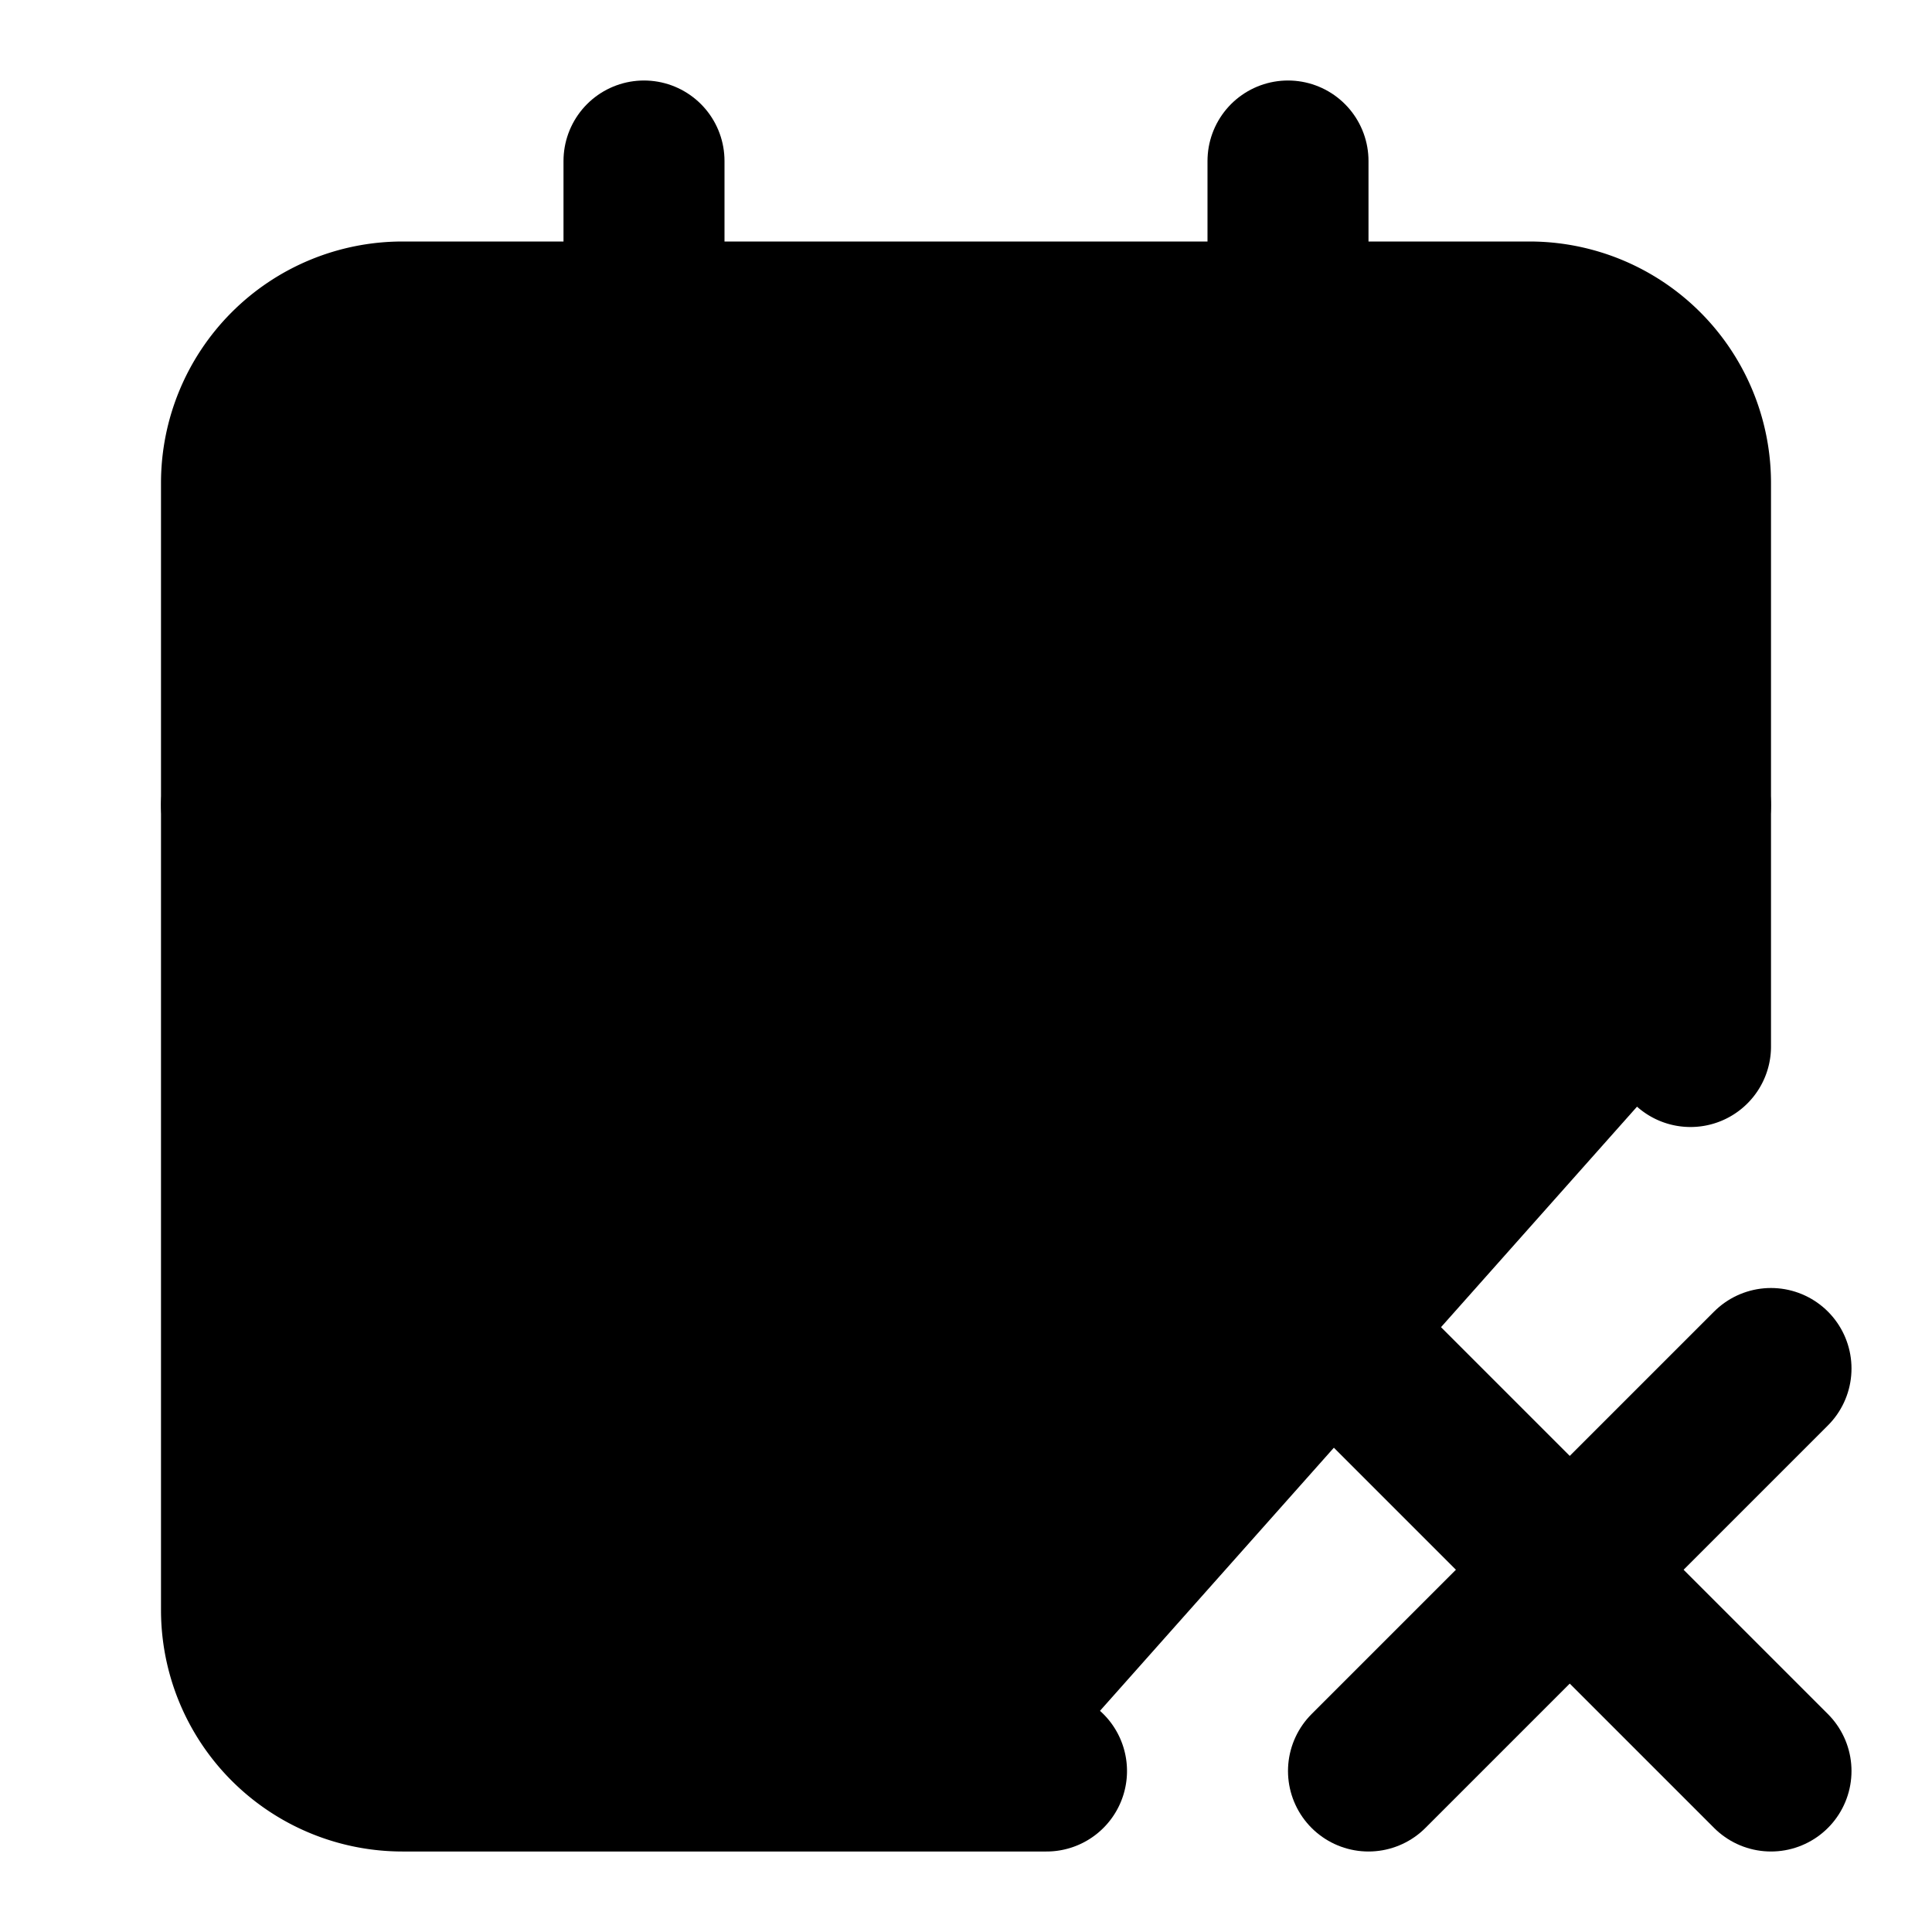 <!-- @license lucide-static v0.419.0 - ISC -->
<svg
    xmlns="http://www.w3.org/2000/svg"
    class="lucide lucide-calendar-x-2"
    width="24"
    height="24"
    viewBox="0 0 24 24"
    fill="currentColor"
    stroke="currentColor"
    stroke-width="2"
    stroke-linecap="round"
    stroke-linejoin="round"
>
    <path vector-effect="non-scaling-stroke" d="M8 2v4" />
    <path vector-effect="non-scaling-stroke" d="M16 2v4" />
    <path vector-effect="non-scaling-stroke" d="M21 13V6a2 2 0 0 0-2-2H5a2 2 0 0 0-2 2v14a2 2 0 0 0 2 2h8" />
    <path vector-effect="non-scaling-stroke" d="M3 10h18" />
    <path vector-effect="non-scaling-stroke" d="m17 22 5-5" />
    <path vector-effect="non-scaling-stroke" d="m17 17 5 5" />
</svg>
